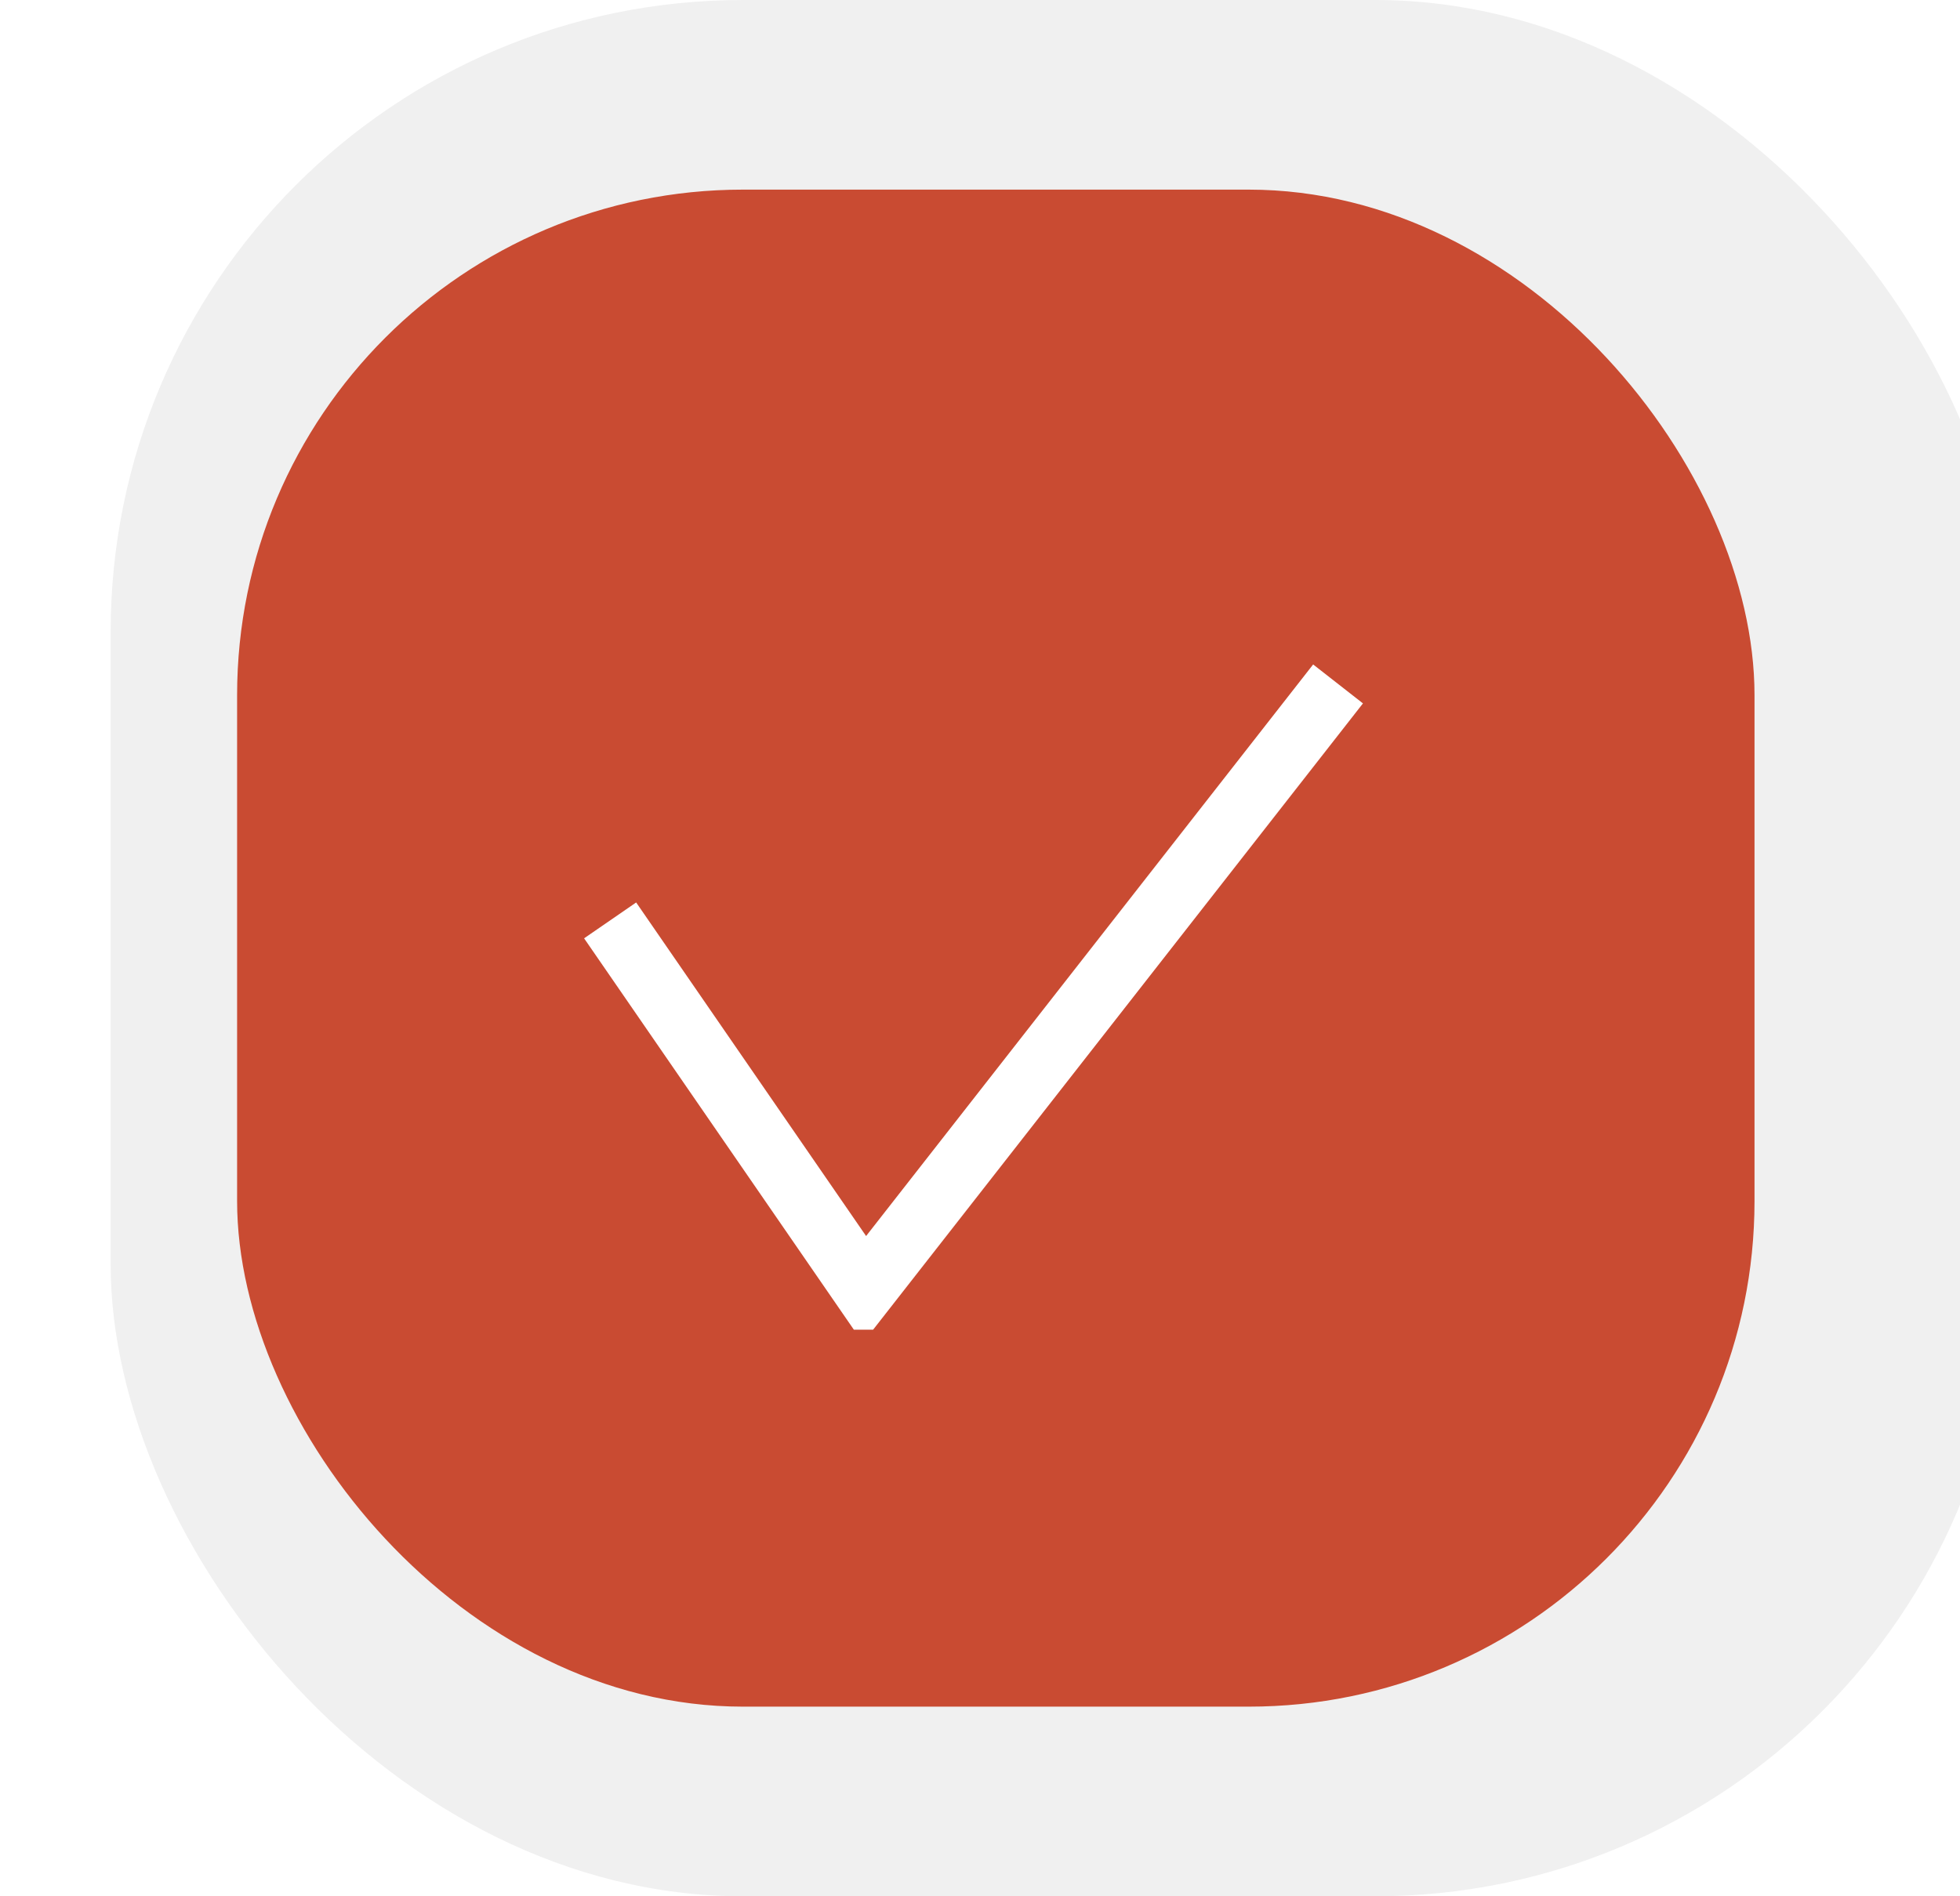 <svg width="31" height="30" viewBox="0 0 31 30" fill="none" xmlns="http://www.w3.org/2000/svg">
<g filter="url(#filter0_i_3561_18924)">
<rect x="0.75" width="30" height="30" rx="10" fill="#F0F0F0"/>
</g>
<rect x="3.75" y="3" width="24" height="24" rx="8" fill="#C94B32"/>
<g clip-path="url(#clip0_3561_18924)">
<path d="M9.65 14.561L13.673 20.399L21.163 10.82" stroke="white" strokeLinecap="round"/>
</g>
<defs>
<filter id="filter0_i_3561_18924" x="0.75" y="0" width="31" height="30" filterUnits="userSpaceOnUse" color-interpolation-filters="sRGB">
<feFlood flood-opacity="0" result="BackgroundImageFix"/>
<feBlend mode="normal" in="SourceGraphic" in2="BackgroundImageFix" result="shape"/>
<feColorMatrix in="SourceAlpha" type="matrix" values="0 0 0 0 0 0 0 0 0 0 0 0 0 0 0 0 0 0 127 0" result="hardAlpha"/>
<feOffset dx="1"/>
<feGaussianBlur stdDeviation="2"/>
<feComposite in2="hardAlpha" operator="arithmetic" k2="-1" k3="1"/>
<feColorMatrix type="matrix" values="0 0 0 0 0.106 0 0 0 0 0.169 0 0 0 0 0.255 0 0 0 0.1 0"/>
<feBlend mode="normal" in2="shape" result="effect1_innerShadow_3561_18924"/>
</filter>
<clipPath id="clip0_3561_18924">
<rect width="12.553" height="10.76" fill="white" transform="translate(9.13 10.276)"/>
</clipPath>
</defs>
</svg>
